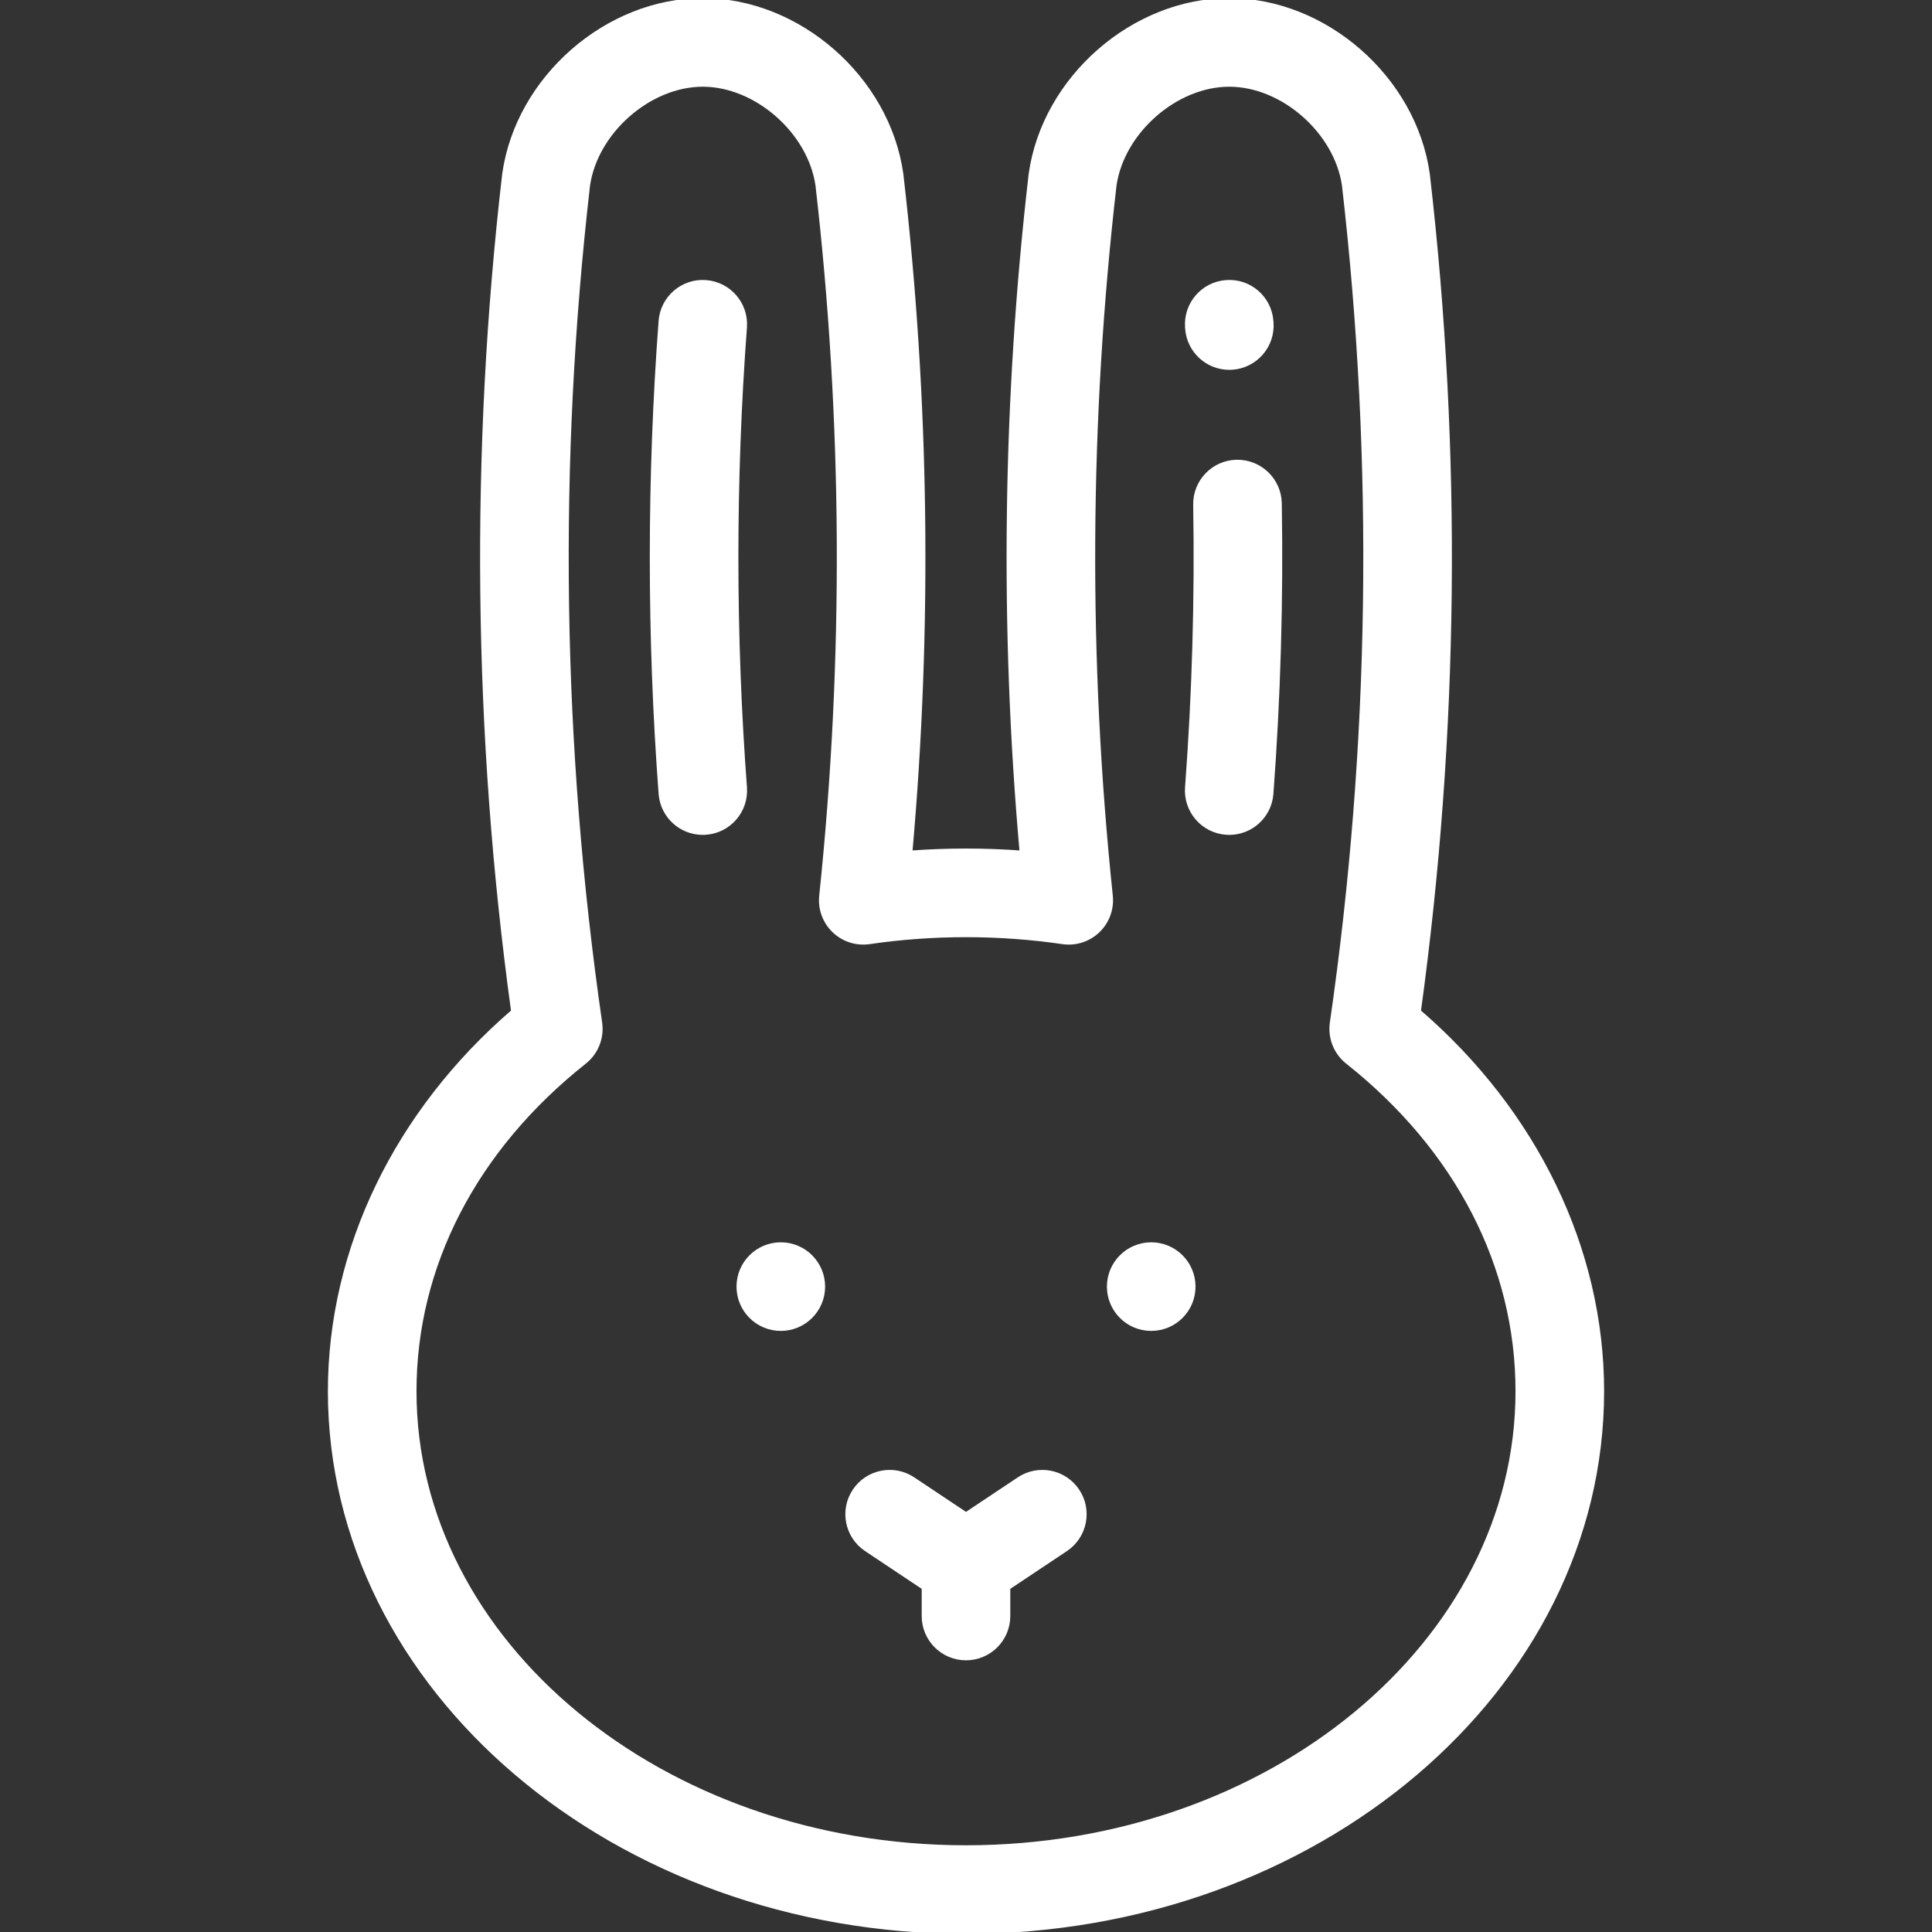 <!DOCTYPE svg PUBLIC "-//W3C//DTD SVG 1.1//EN" "http://www.w3.org/Graphics/SVG/1.1/DTD/svg11.dtd">
<!-- Uploaded to: SVG Repo, www.svgrepo.com, Transformed by: SVG Repo Mixer Tools -->
<svg fill="#ffffff" height="800px" width="800px" version="1.1" id="Layer_1" xmlns="http://www.w3.org/2000/svg" xmlns:xlink="http://www.w3.org/1999/xlink" viewBox="0 0 512 512" xml:space="preserve" stroke="#ffffff">
<rect x="0" y="0" width="512" height="512" fill="#333333" stroke="none"/>
<g id="SVGRepo_bgCarrier" stroke-width="0"/>
<g id="SVGRepo_tracerCarrier" stroke-linecap="round" stroke-linejoin="round"/>
<g id="SVGRepo_iconCarrier"> <g> <g> <g> <path d="M376.051,268.016c10.088-73.513,10.892-148.054,2.387-221.679c-0.011-0.094-0.024-0.19-0.037-0.284 C374.809,20.66,351.196,0,325.761,0c-25.434,0-49.049,20.659-52.642,46.053c-0.013,0.094-0.026,0.19-0.037,0.284 c-6.872,59.494-7.666,119.838-2.373,179.576c-9.786-0.722-19.631-0.722-29.417,0c5.293-59.737,4.5-120.08-2.373-179.576 c-0.011-0.094-0.024-0.19-0.037-0.284C235.288,20.659,211.674,0,186.24,0s-49.049,20.66-52.642,46.053 c-0.013,0.094-0.026,0.19-0.037,0.284c-8.504,73.622-7.701,148.163,2.387,221.679c-30.941,26.688-48.554,63.04-48.554,100.67 C87.395,447.71,163.031,512,256,512s168.605-64.29,168.605-143.314C424.605,331.057,406.993,294.705,376.051,268.016z M256,489.519c-80.573,0-146.125-54.205-146.125-120.834c0-33.195,16.004-64.167,45.064-87.209 c3.137-2.486,4.713-6.453,4.142-10.415c-10.631-73.57-11.709-148.253-3.205-221.99c2.082-14.18,16.236-26.59,30.364-26.59 c14.129,0,28.284,12.412,30.365,26.592c7.198,62.415,7.532,125.786,0.991,188.345c-0.361,3.452,0.892,6.877,3.397,9.279 c2.503,2.402,5.978,3.514,9.41,3.011c16.833-2.464,34.364-2.464,51.193,0c3.433,0.502,6.907-0.608,9.412-3.011 c2.504-2.403,3.758-5.828,3.397-9.279c-6.54-62.563-6.206-125.932,0.991-188.345c2.081-14.181,16.236-26.592,30.365-26.592 c14.128,0,28.282,12.41,30.364,26.59c8.505,73.739,7.426,148.423-3.205,221.991c-0.572,3.961,1.005,7.928,4.142,10.415 c29.06,23.043,45.064,54.014,45.064,87.209C402.125,435.314,336.573,489.519,256,489.519z"/> <path d="M327.756,122.339c-6.207,0.106-11.153,5.222-11.048,11.429c0.423,24.885-0.303,50.087-2.159,74.907 c-0.463,6.191,4.18,11.584,10.37,12.047c0.285,0.021,0.569,0.031,0.851,0.031c5.827,0,10.755-4.497,11.197-10.402 c1.907-25.502,2.654-51.398,2.219-76.966C339.08,127.179,333.953,122.253,327.756,122.339z"/> <path d="M314.577,87.09c0.433,5.912,5.363,10.421,11.199,10.421c0.275,0,0.553-0.01,0.832-0.03 c6.191-0.453,10.842-5.839,10.389-12.031l-0.025-0.337c-0.453-6.191-5.82-10.863-12.031-10.389 c-6.191,0.453-10.842,5.839-10.389,12.031L314.577,87.09z"/> <path d="M197.452,208.675c-3.027-40.467-3.028-81.482-0.004-121.904c0.463-6.19-4.18-11.584-10.37-12.047 c-6.192-0.473-11.584,4.179-12.047,10.37c-3.107,41.534-3.106,83.677,0.005,125.258c0.442,5.906,5.37,10.402,11.196,10.402 c0.281,0,0.565-0.01,0.85-0.031C193.272,220.26,197.916,214.866,197.452,208.675z"/> <path d="M269.998,391.931L256,401.262l-13.998-9.332c-5.165-3.443-12.143-2.048-15.587,3.117 c-3.443,5.165-2.048,12.144,3.117,15.587l15.227,10.151v7.473c0,6.208,5.032,11.24,11.24,11.24c6.208,0,11.24-5.032,11.24-11.24 v-7.473l15.227-10.151c5.165-3.443,6.561-10.422,3.117-15.587C282.143,389.883,275.164,388.487,269.998,391.931z"/> <circle cx="206.924" cy="340.965" r="11.24"/> <circle cx="305.085" cy="340.965" r="11.24"/> </g> </g> </g> </g>
</svg>